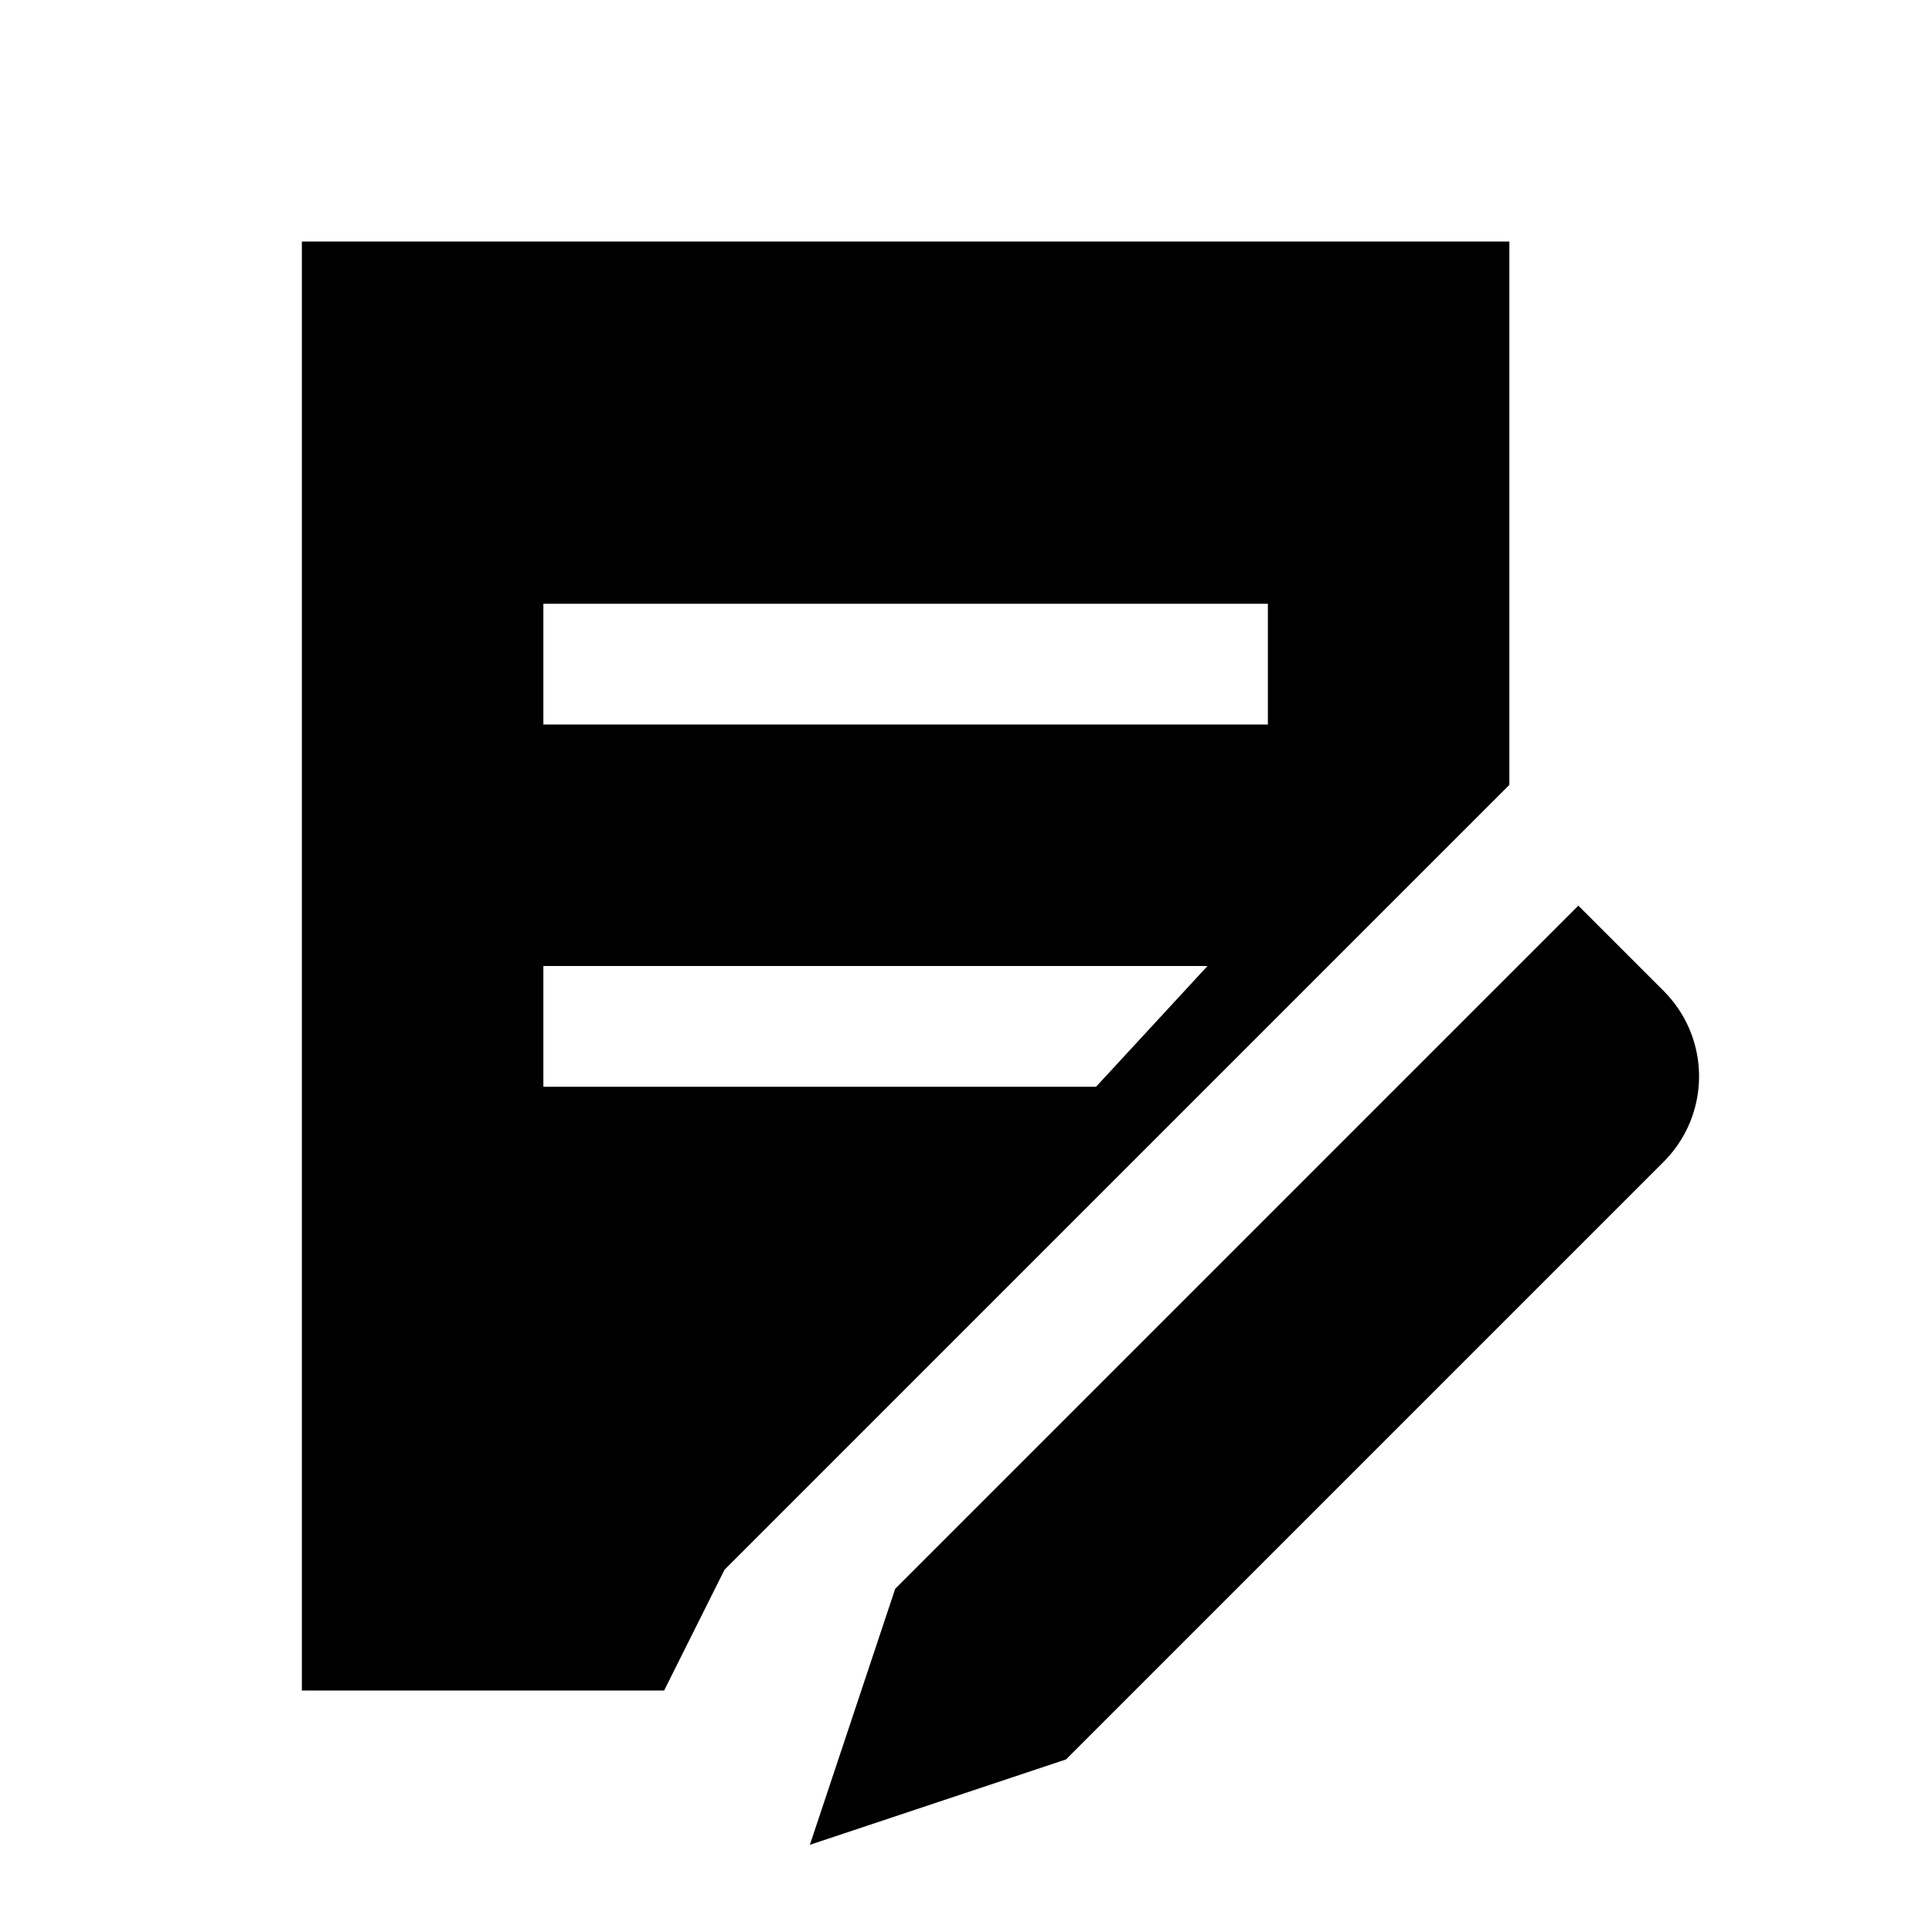 <svg width="16" height="16" viewBox="0 0 16 16" fill="none" xmlns="http://www.w3.org/2000/svg"><path fill-rule="evenodd" clip-rule="evenodd" d="M12.5 2h-10v12h3l.5-1 6.5-6.5V2zm-2 3h-6v1h6V5zm-6 3H10l-.923 1H4.5V8z" fill="currentColor"/><path d="M13.778 8.207l-.707-.707-5.657 5.657-.707 2.121 2.121-.707 4.95-4.95a1 1 0 000-1.414z" fill="currentColor"/></svg>